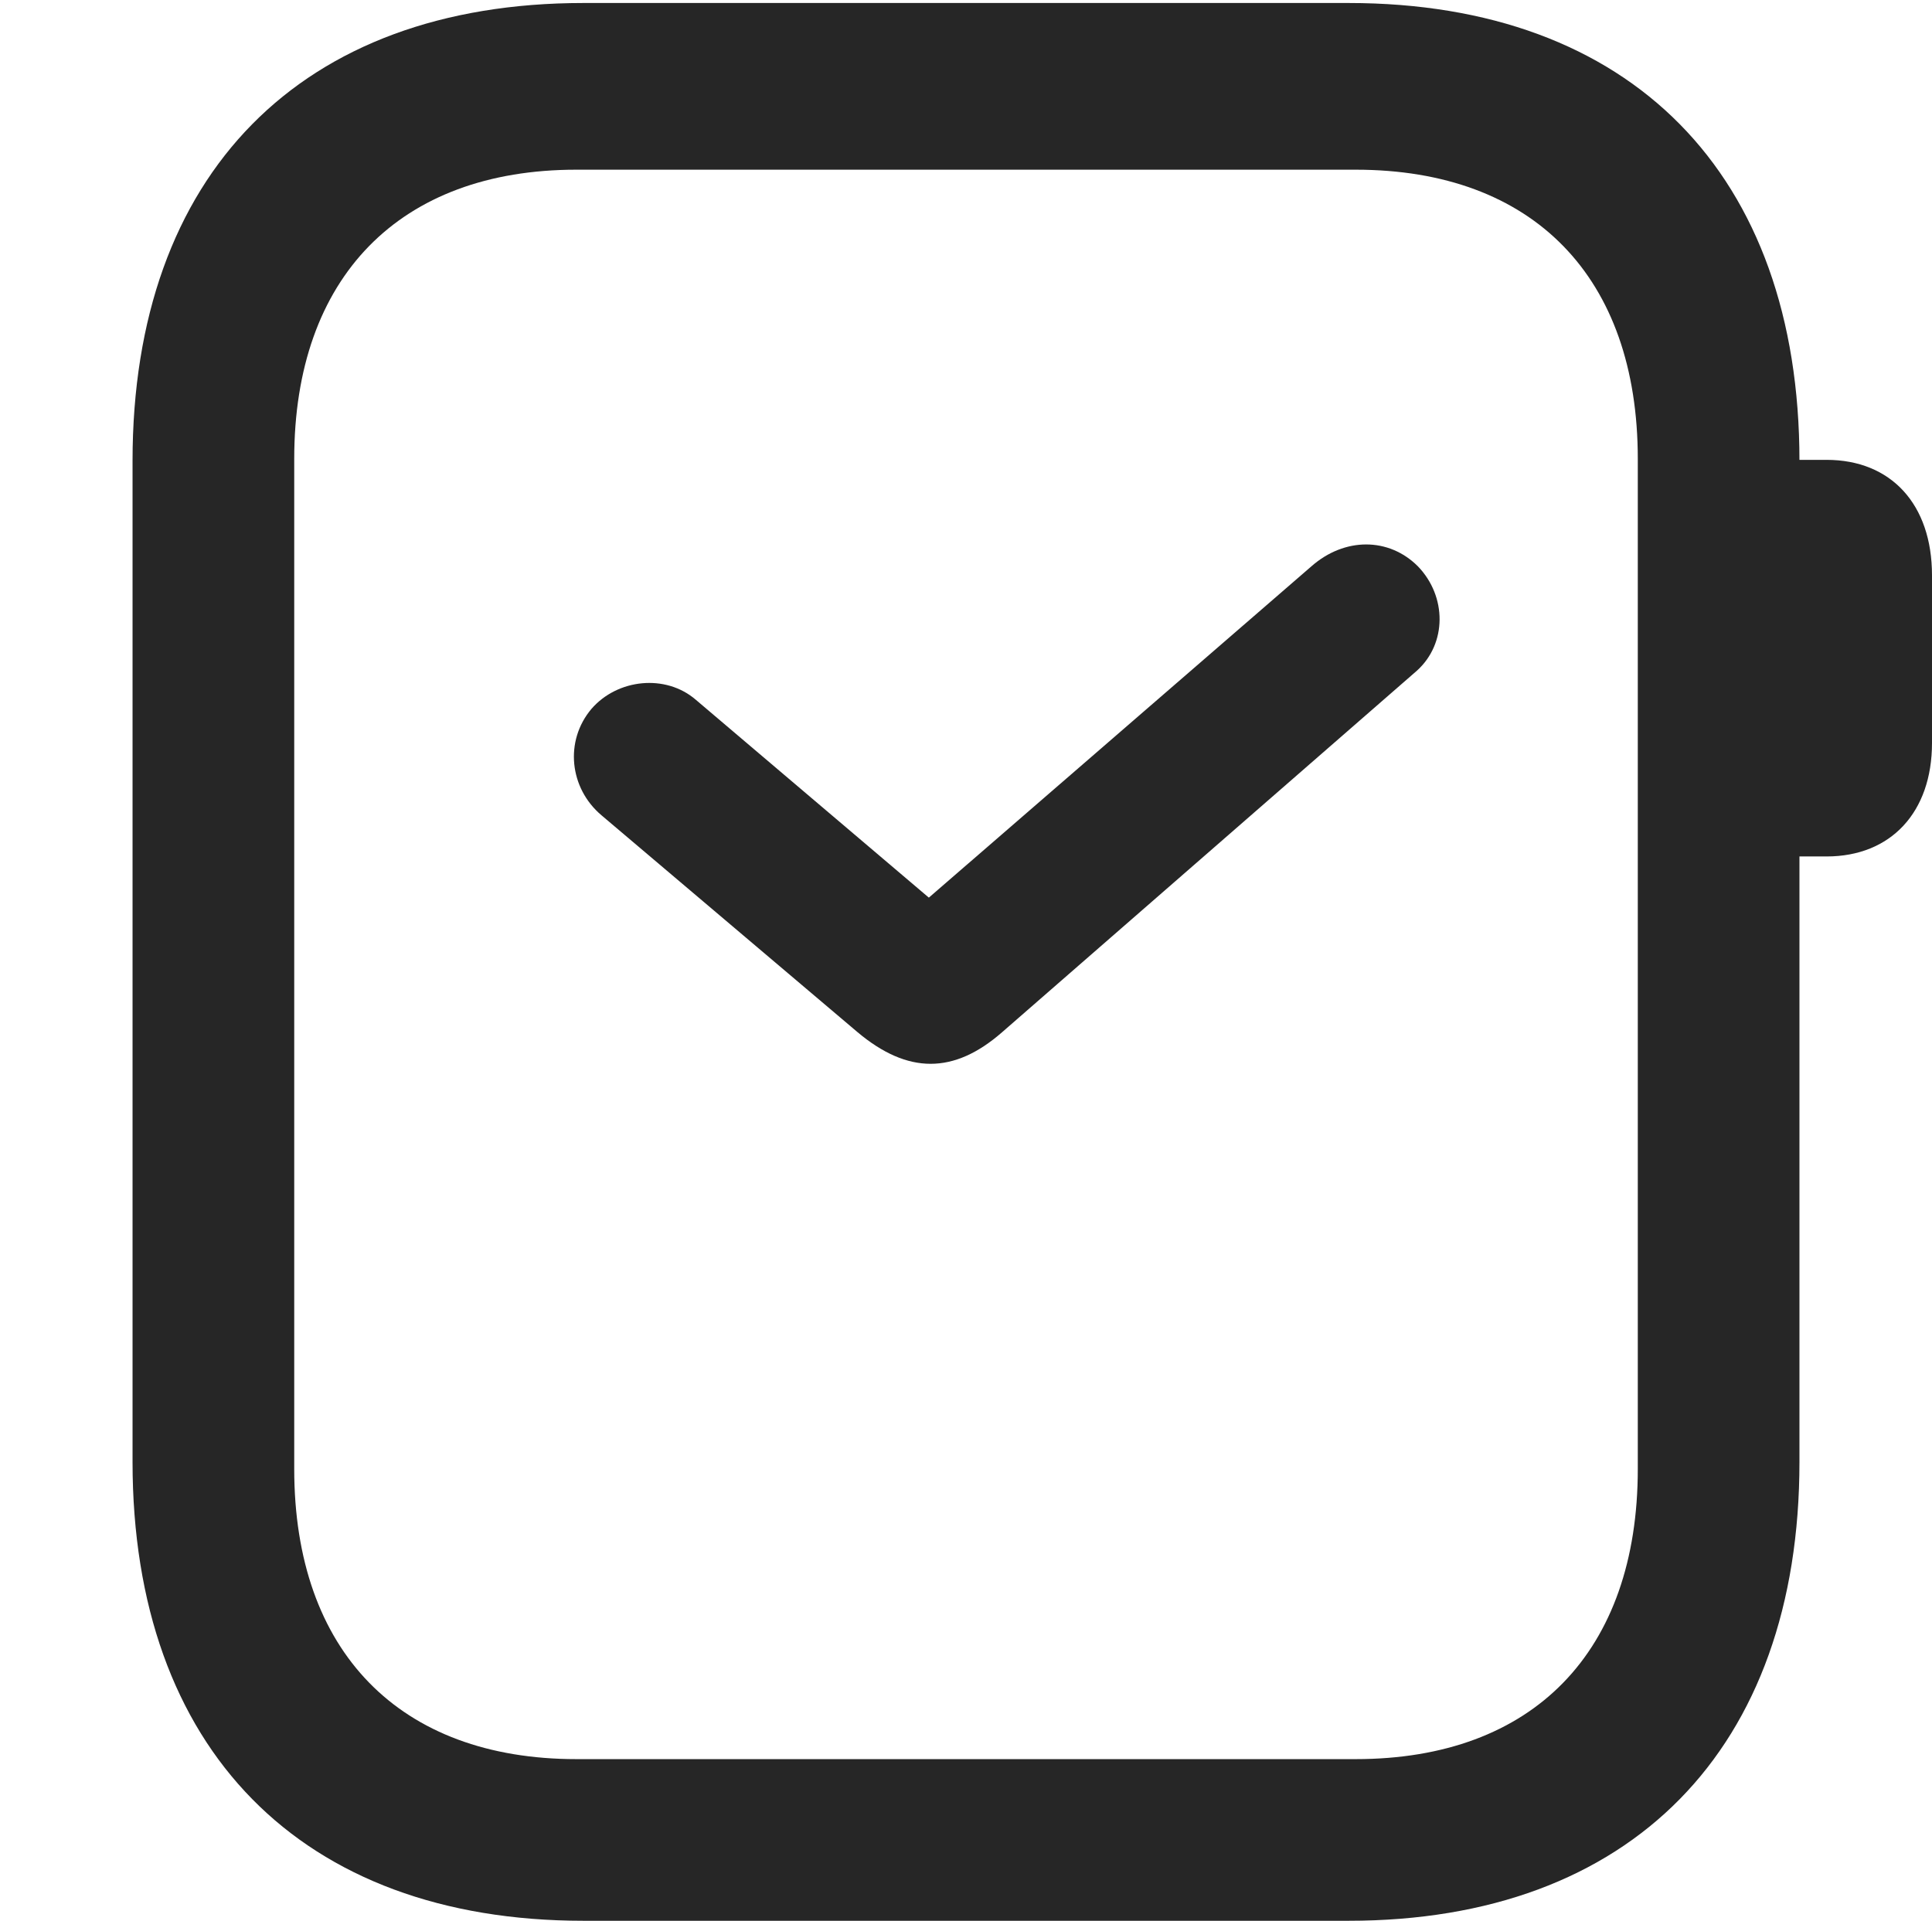 <?xml version="1.0" encoding="UTF-8"?>
<!--Generator: Apple Native CoreSVG 232.5-->
<!DOCTYPE svg
PUBLIC "-//W3C//DTD SVG 1.1//EN"
       "http://www.w3.org/Graphics/SVG/1.1/DTD/svg11.dtd">
<svg version="1.1" xmlns="http://www.w3.org/2000/svg" xmlns:xlink="http://www.w3.org/1999/xlink" width="93.945" height="93.408">
 <g>
  <rect height="93.408" opacity="0" width="93.945" x="0" y="0"/>
  <path d="M28.369 93.408L65.576 93.408C79.297 93.408 87.5 85.059 87.5 71.094L87.5 22.412C87.5 8.447 79.297 0.146 65.576 0.146L28.369 0.146C14.648 0.146 6.445 8.447 6.445 22.412L6.445 71.094C6.445 85.059 14.648 93.408 28.369 93.408ZM28.027 85.547C19.434 85.547 14.307 80.322 14.307 71.436L14.307 22.314C14.307 13.477 19.434 8.252 28.027 8.252L65.918 8.252C74.561 8.252 79.639 13.477 79.639 22.314L79.639 71.436C79.639 80.322 74.561 85.547 65.918 85.547ZM86.621 41.65L88.818 41.65C91.943 41.65 93.945 39.502 93.945 36.133L93.945 27.979C93.945 24.512 91.943 22.363 88.818 22.363L86.621 22.363Z" fill="#000000" fill-opacity="0.85"/>
  <path d="M41.699 50.195C44.141 52.246 46.387 52.246 48.73 50.195L68.897 32.617C70.361 31.299 70.361 29.004 68.945 27.539C67.529 26.123 65.381 26.123 63.77 27.539L45.166 43.652L33.838 34.033C32.373 32.764 30.029 33.008 28.76 34.473C27.441 36.035 27.686 38.33 29.248 39.648Z" fill="#000000" fill-opacity="0.85"/>
 </g>
</svg>
